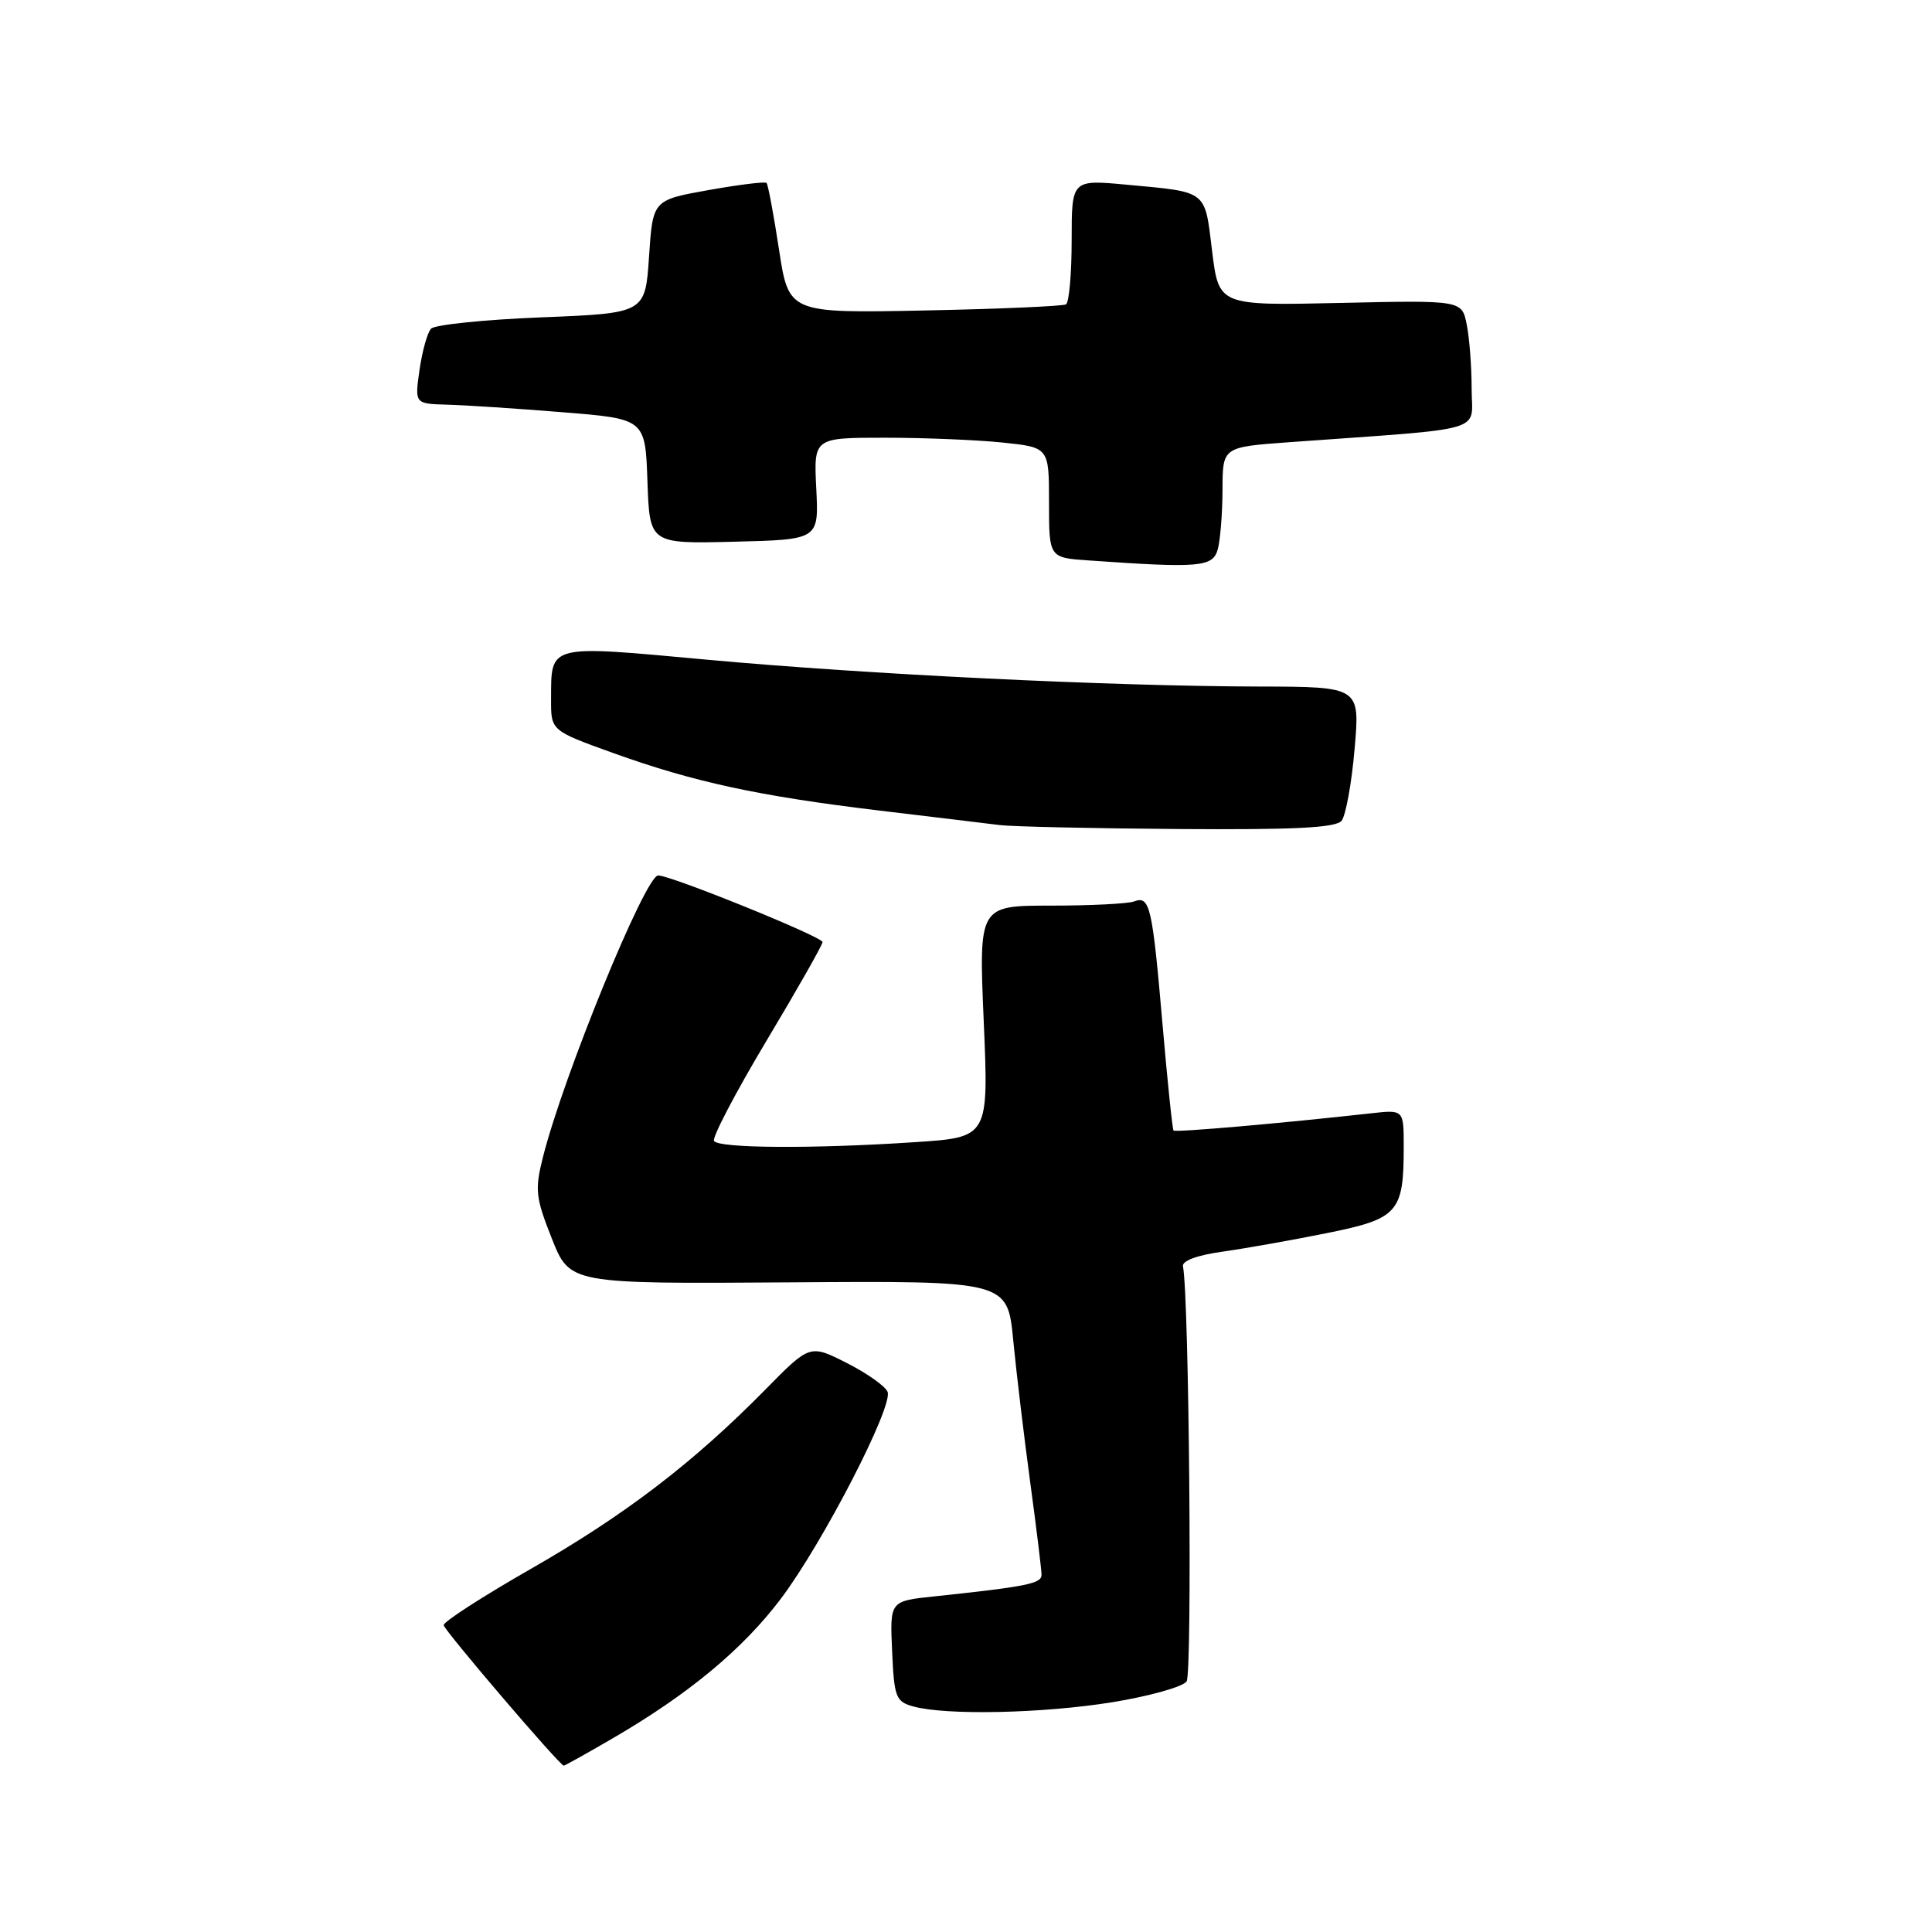 <?xml version="1.0" encoding="UTF-8" standalone="no"?>
<!DOCTYPE svg PUBLIC "-//W3C//DTD SVG 1.1//EN" "http://www.w3.org/Graphics/SVG/1.1/DTD/svg11.dtd" >
<svg xmlns="http://www.w3.org/2000/svg" xmlns:xlink="http://www.w3.org/1999/xlink" version="1.1" viewBox="0 0 256 256">
 <g >
 <path fill="currentColor"
d=" M 81.20 230.33 C 91.27 224.47 98.46 218.50 103.52 211.77 C 109.06 204.39 118.36 186.37 117.61 184.43 C 117.33 183.69 114.89 181.97 112.20 180.60 C 107.31 178.13 107.31 178.13 101.41 184.13 C 91.86 193.83 82.85 200.72 70.40 207.85 C 63.98 211.52 58.76 214.89 58.79 215.34 C 58.83 216.00 74.07 233.84 74.70 233.96 C 74.80 233.98 77.73 232.35 81.20 230.33 Z  M 147.41 225.55 C 152.31 224.75 156.73 223.51 157.23 222.80 C 158.00 221.71 157.56 171.68 156.75 167.80 C 156.59 167.07 158.61 166.32 162.00 165.85 C 165.03 165.42 171.25 164.32 175.83 163.39 C 185.28 161.49 186.00 160.67 186.00 151.95 C 186.00 147.04 186.00 147.04 181.75 147.51 C 169.74 148.85 155.74 150.07 155.50 149.80 C 155.35 149.64 154.69 143.25 154.03 135.62 C 152.69 120.09 152.36 118.65 150.29 119.44 C 149.49 119.75 144.53 120.00 139.26 120.00 C 129.69 120.00 129.69 120.00 130.35 135.35 C 131.01 150.70 131.01 150.70 121.26 151.34 C 107.78 152.24 95.22 152.16 94.61 151.18 C 94.34 150.74 97.46 144.77 101.55 137.93 C 105.64 131.10 108.99 125.20 108.99 124.83 C 109.00 124.14 88.92 116.00 87.21 116.00 C 85.52 116.00 74.65 142.57 71.95 153.30 C 70.85 157.65 70.96 158.66 73.12 164.11 C 75.50 170.12 75.50 170.12 104.50 169.92 C 133.50 169.71 133.50 169.71 134.26 177.61 C 134.68 181.95 135.70 190.45 136.52 196.50 C 137.34 202.55 138.01 208.03 138.01 208.69 C 138.00 209.84 135.98 210.24 123.71 211.54 C 117.91 212.15 117.91 212.15 118.21 218.79 C 118.48 224.90 118.70 225.47 121.00 226.11 C 125.36 227.32 138.19 227.04 147.41 225.55 Z  M 177.77 108.75 C 178.32 108.06 179.10 103.79 179.49 99.25 C 180.21 91.00 180.21 91.00 166.85 90.97 C 146.96 90.92 114.93 89.36 93.66 87.41 C 72.46 85.46 73.04 85.31 73.02 92.66 C 73.00 96.81 73.00 96.81 81.25 99.78 C 91.95 103.63 100.51 105.48 116.50 107.40 C 123.65 108.26 130.85 109.12 132.50 109.33 C 134.15 109.53 144.78 109.77 156.13 109.85 C 171.57 109.96 177.01 109.69 177.77 108.75 Z  M 161.37 72.75 C 161.70 71.51 161.98 67.97 161.99 64.87 C 162.00 59.24 162.00 59.24 170.75 58.60 C 197.58 56.66 195.00 57.42 195.00 51.52 C 195.00 48.62 194.71 44.79 194.35 43.01 C 193.71 39.78 193.71 39.78 177.60 40.14 C 161.50 40.50 161.50 40.50 160.61 33.27 C 159.61 25.10 160.10 25.48 149.25 24.47 C 142.00 23.80 142.00 23.80 142.00 31.84 C 142.00 36.26 141.66 40.08 141.25 40.33 C 140.84 40.57 132.40 40.94 122.50 41.14 C 104.51 41.50 104.51 41.50 103.22 33.05 C 102.51 28.40 101.77 24.44 101.57 24.24 C 101.38 24.04 97.90 24.47 93.86 25.19 C 86.50 26.51 86.50 26.51 86.00 34.00 C 85.50 41.50 85.50 41.50 71.75 42.05 C 64.19 42.35 57.60 43.03 57.12 43.55 C 56.63 44.07 55.95 46.52 55.59 49.00 C 54.95 53.50 54.95 53.50 59.23 53.62 C 61.58 53.68 68.45 54.13 74.50 54.62 C 85.50 55.50 85.50 55.50 85.79 63.78 C 86.08 72.06 86.08 72.06 97.29 71.78 C 108.50 71.50 108.50 71.50 108.16 64.75 C 107.82 58.00 107.82 58.00 117.26 58.00 C 122.46 58.00 129.47 58.29 132.85 58.64 C 139.00 59.28 139.00 59.28 139.00 66.59 C 139.00 73.90 139.00 73.90 144.25 74.26 C 159.03 75.30 160.73 75.15 161.37 72.75 Z "/>
</g>
</svg>